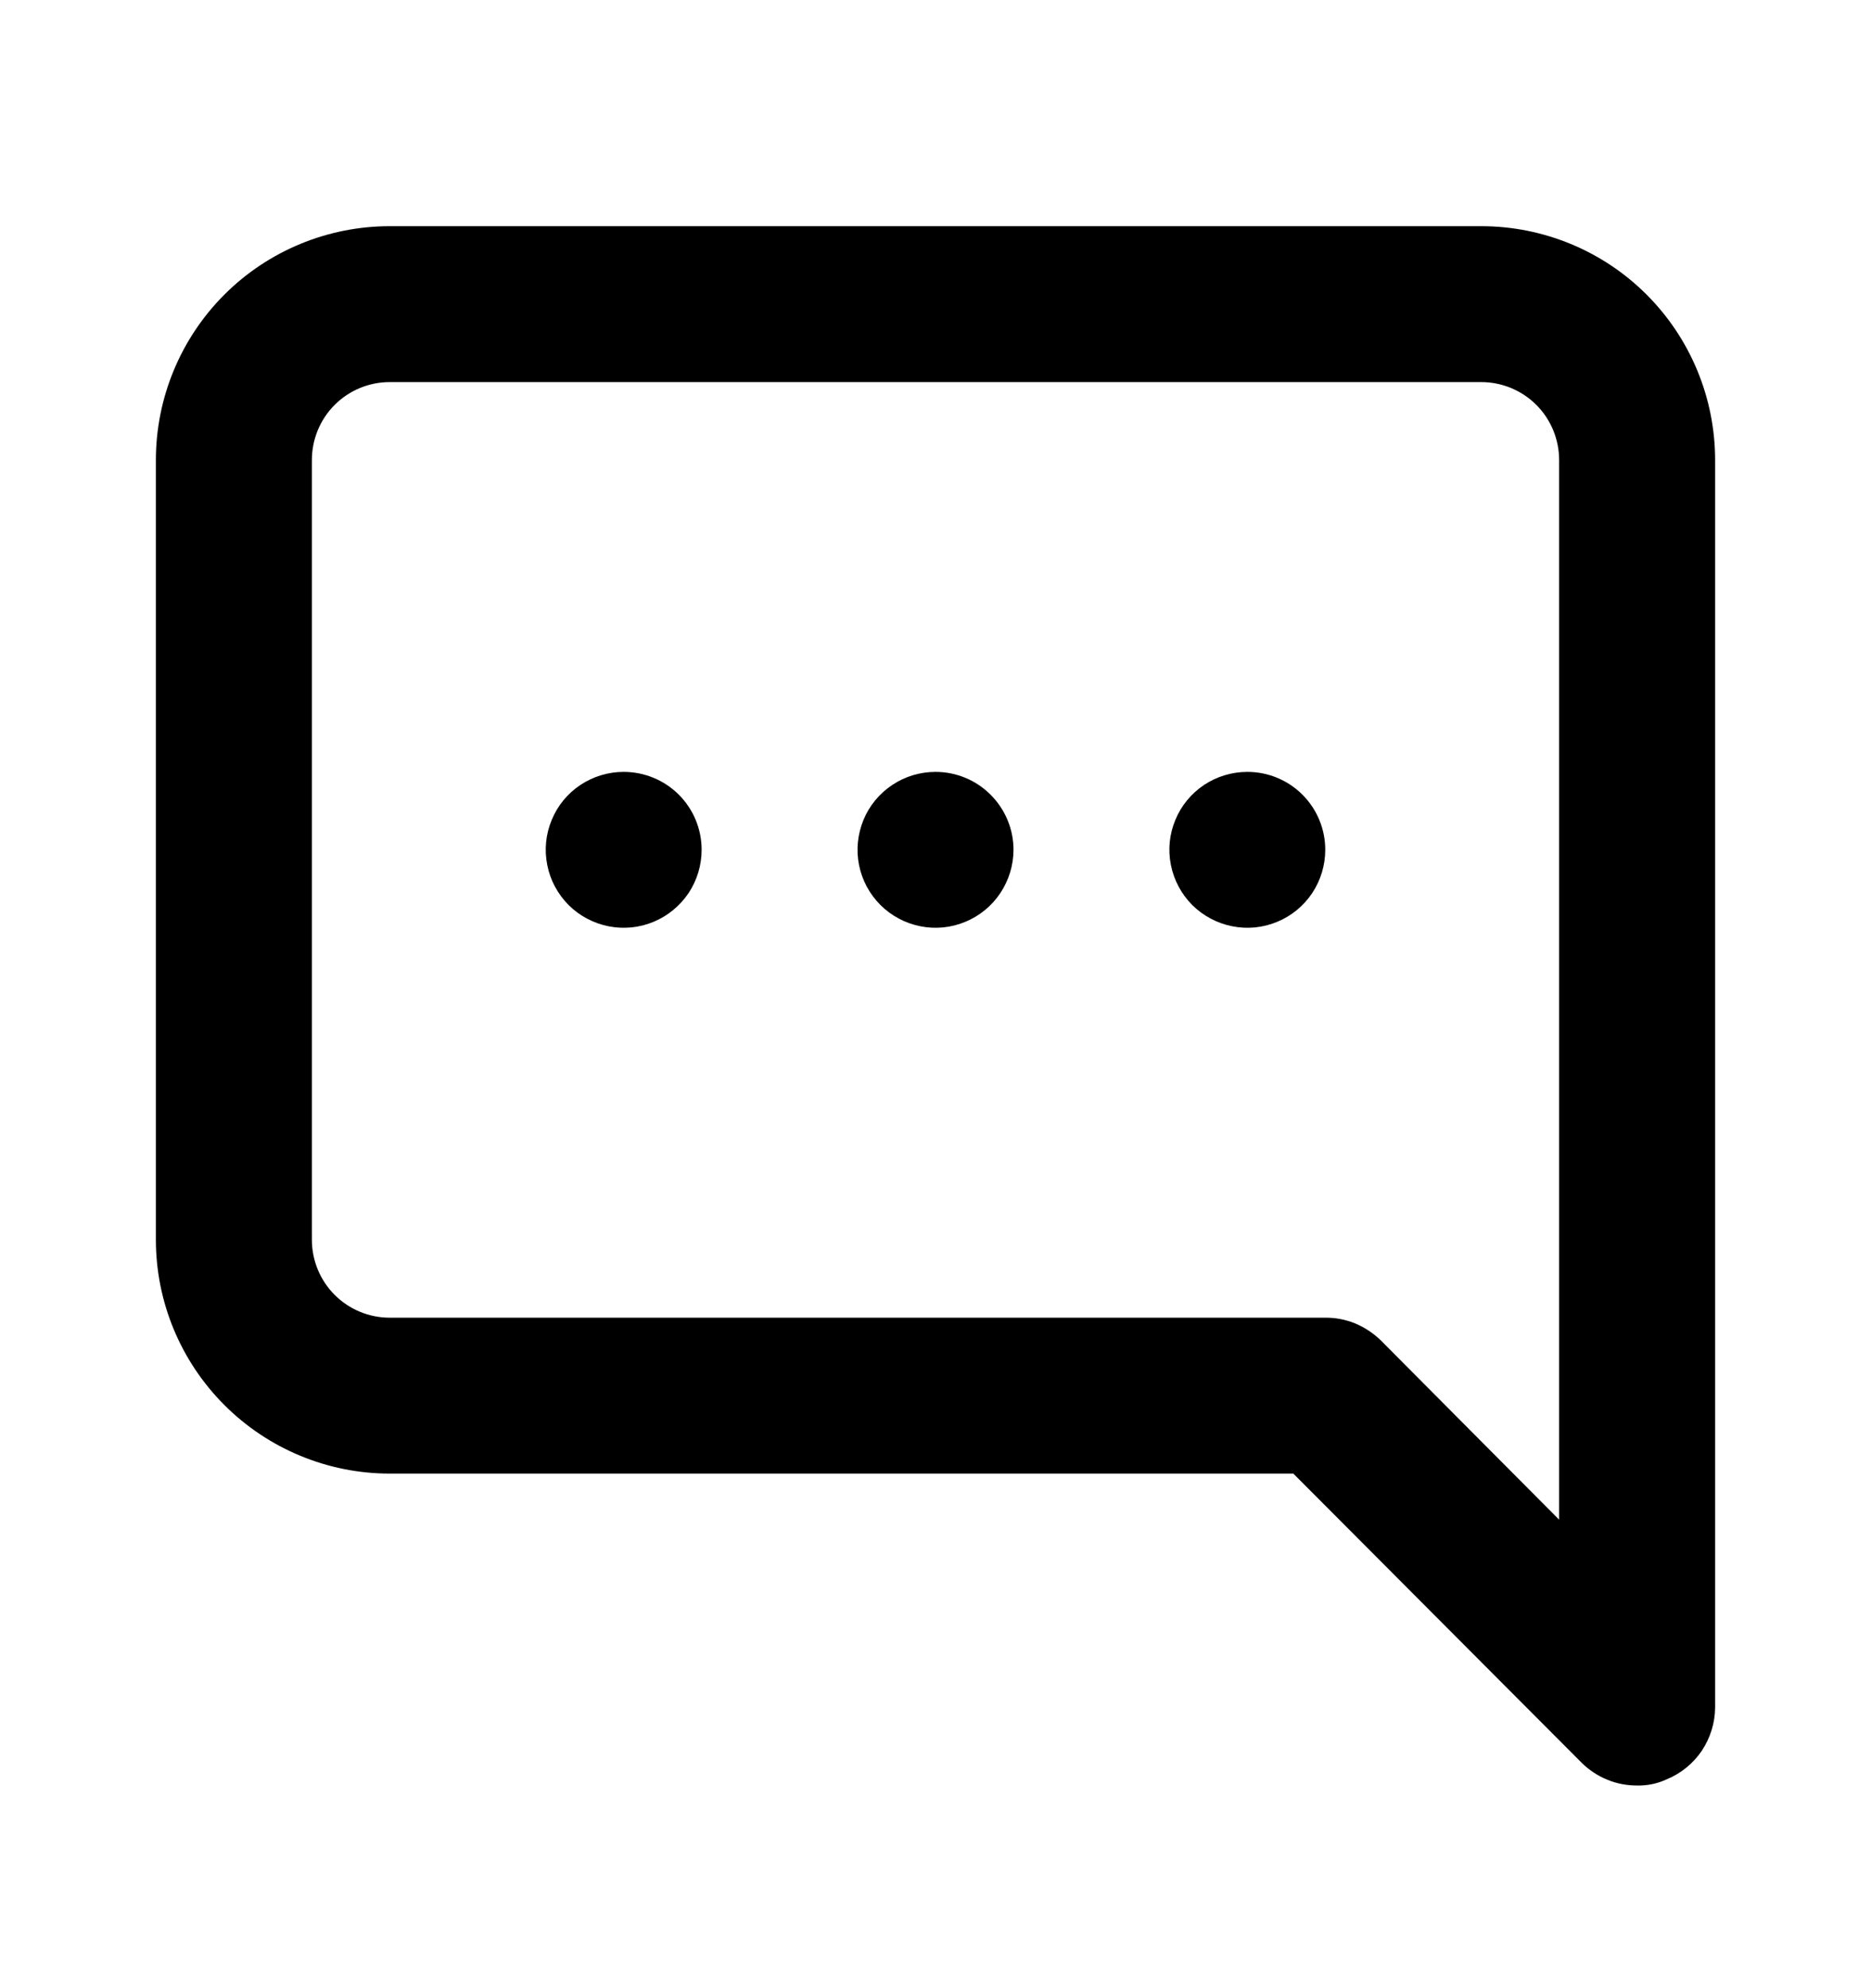 <svg width="16" height="17" viewBox="0 0 16 17" fill="none" xmlns="http://www.w3.org/2000/svg">
<path d="M12.667 1.934H3.333C2.803 1.934 2.294 2.144 1.919 2.519C1.544 2.894 1.333 3.403 1.333 3.934V10.6C1.333 11.131 1.544 11.639 1.919 12.014C2.294 12.389 2.803 12.6 3.333 12.6H11.06L13.527 15.074C13.589 15.135 13.663 15.184 13.744 15.217C13.825 15.251 13.912 15.267 14 15.267C14.087 15.269 14.174 15.251 14.253 15.214C14.375 15.164 14.479 15.079 14.553 14.97C14.626 14.86 14.666 14.732 14.667 14.6V3.934C14.667 3.403 14.456 2.894 14.081 2.519C13.706 2.144 13.197 1.934 12.667 1.934ZM13.333 12.994L11.807 11.46C11.744 11.399 11.67 11.35 11.589 11.316C11.508 11.283 11.421 11.266 11.333 11.267H3.333C3.156 11.267 2.987 11.197 2.862 11.072C2.737 10.947 2.667 10.777 2.667 10.6V3.934C2.667 3.757 2.737 3.587 2.862 3.462C2.987 3.337 3.156 3.267 3.333 3.267H12.667C12.843 3.267 13.013 3.337 13.138 3.462C13.263 3.587 13.333 3.757 13.333 3.934V12.994Z" fill="black"/>
<path d="M4.963 6.712C5.073 6.639 5.202 6.6 5.333 6.6C5.51 6.6 5.68 6.67 5.805 6.795C5.93 6.92 6 7.089 6 7.266C6 7.398 5.961 7.527 5.888 7.637C5.814 7.746 5.71 7.832 5.589 7.882C5.467 7.933 5.333 7.946 5.203 7.92C5.074 7.894 4.955 7.831 4.862 7.738C4.769 7.644 4.705 7.526 4.68 7.396C4.654 7.267 4.667 7.133 4.718 7.011C4.768 6.889 4.853 6.785 4.963 6.712Z" fill="black"/>
<path d="M10.296 6.712C10.406 6.639 10.535 6.6 10.667 6.6C10.844 6.6 11.013 6.67 11.138 6.795C11.263 6.92 11.333 7.089 11.333 7.266C11.333 7.398 11.294 7.527 11.221 7.637C11.148 7.746 11.044 7.832 10.922 7.882C10.8 7.933 10.666 7.946 10.537 7.92C10.407 7.894 10.289 7.831 10.195 7.738C10.102 7.644 10.039 7.526 10.013 7.396C9.987 7.267 10 7.133 10.051 7.011C10.101 6.889 10.187 6.785 10.296 6.712Z" fill="black"/>
<path d="M7.63 6.712C7.739 6.639 7.868 6.6 8 6.6C8.177 6.6 8.346 6.67 8.471 6.795C8.596 6.92 8.667 7.089 8.667 7.266C8.667 7.398 8.627 7.527 8.554 7.637C8.481 7.746 8.377 7.832 8.255 7.882C8.133 7.933 7.999 7.946 7.87 7.92C7.741 7.894 7.622 7.831 7.529 7.738C7.435 7.644 7.372 7.526 7.346 7.396C7.32 7.267 7.334 7.133 7.384 7.011C7.434 6.889 7.52 6.785 7.63 6.712Z" fill="black"/>
</svg>
